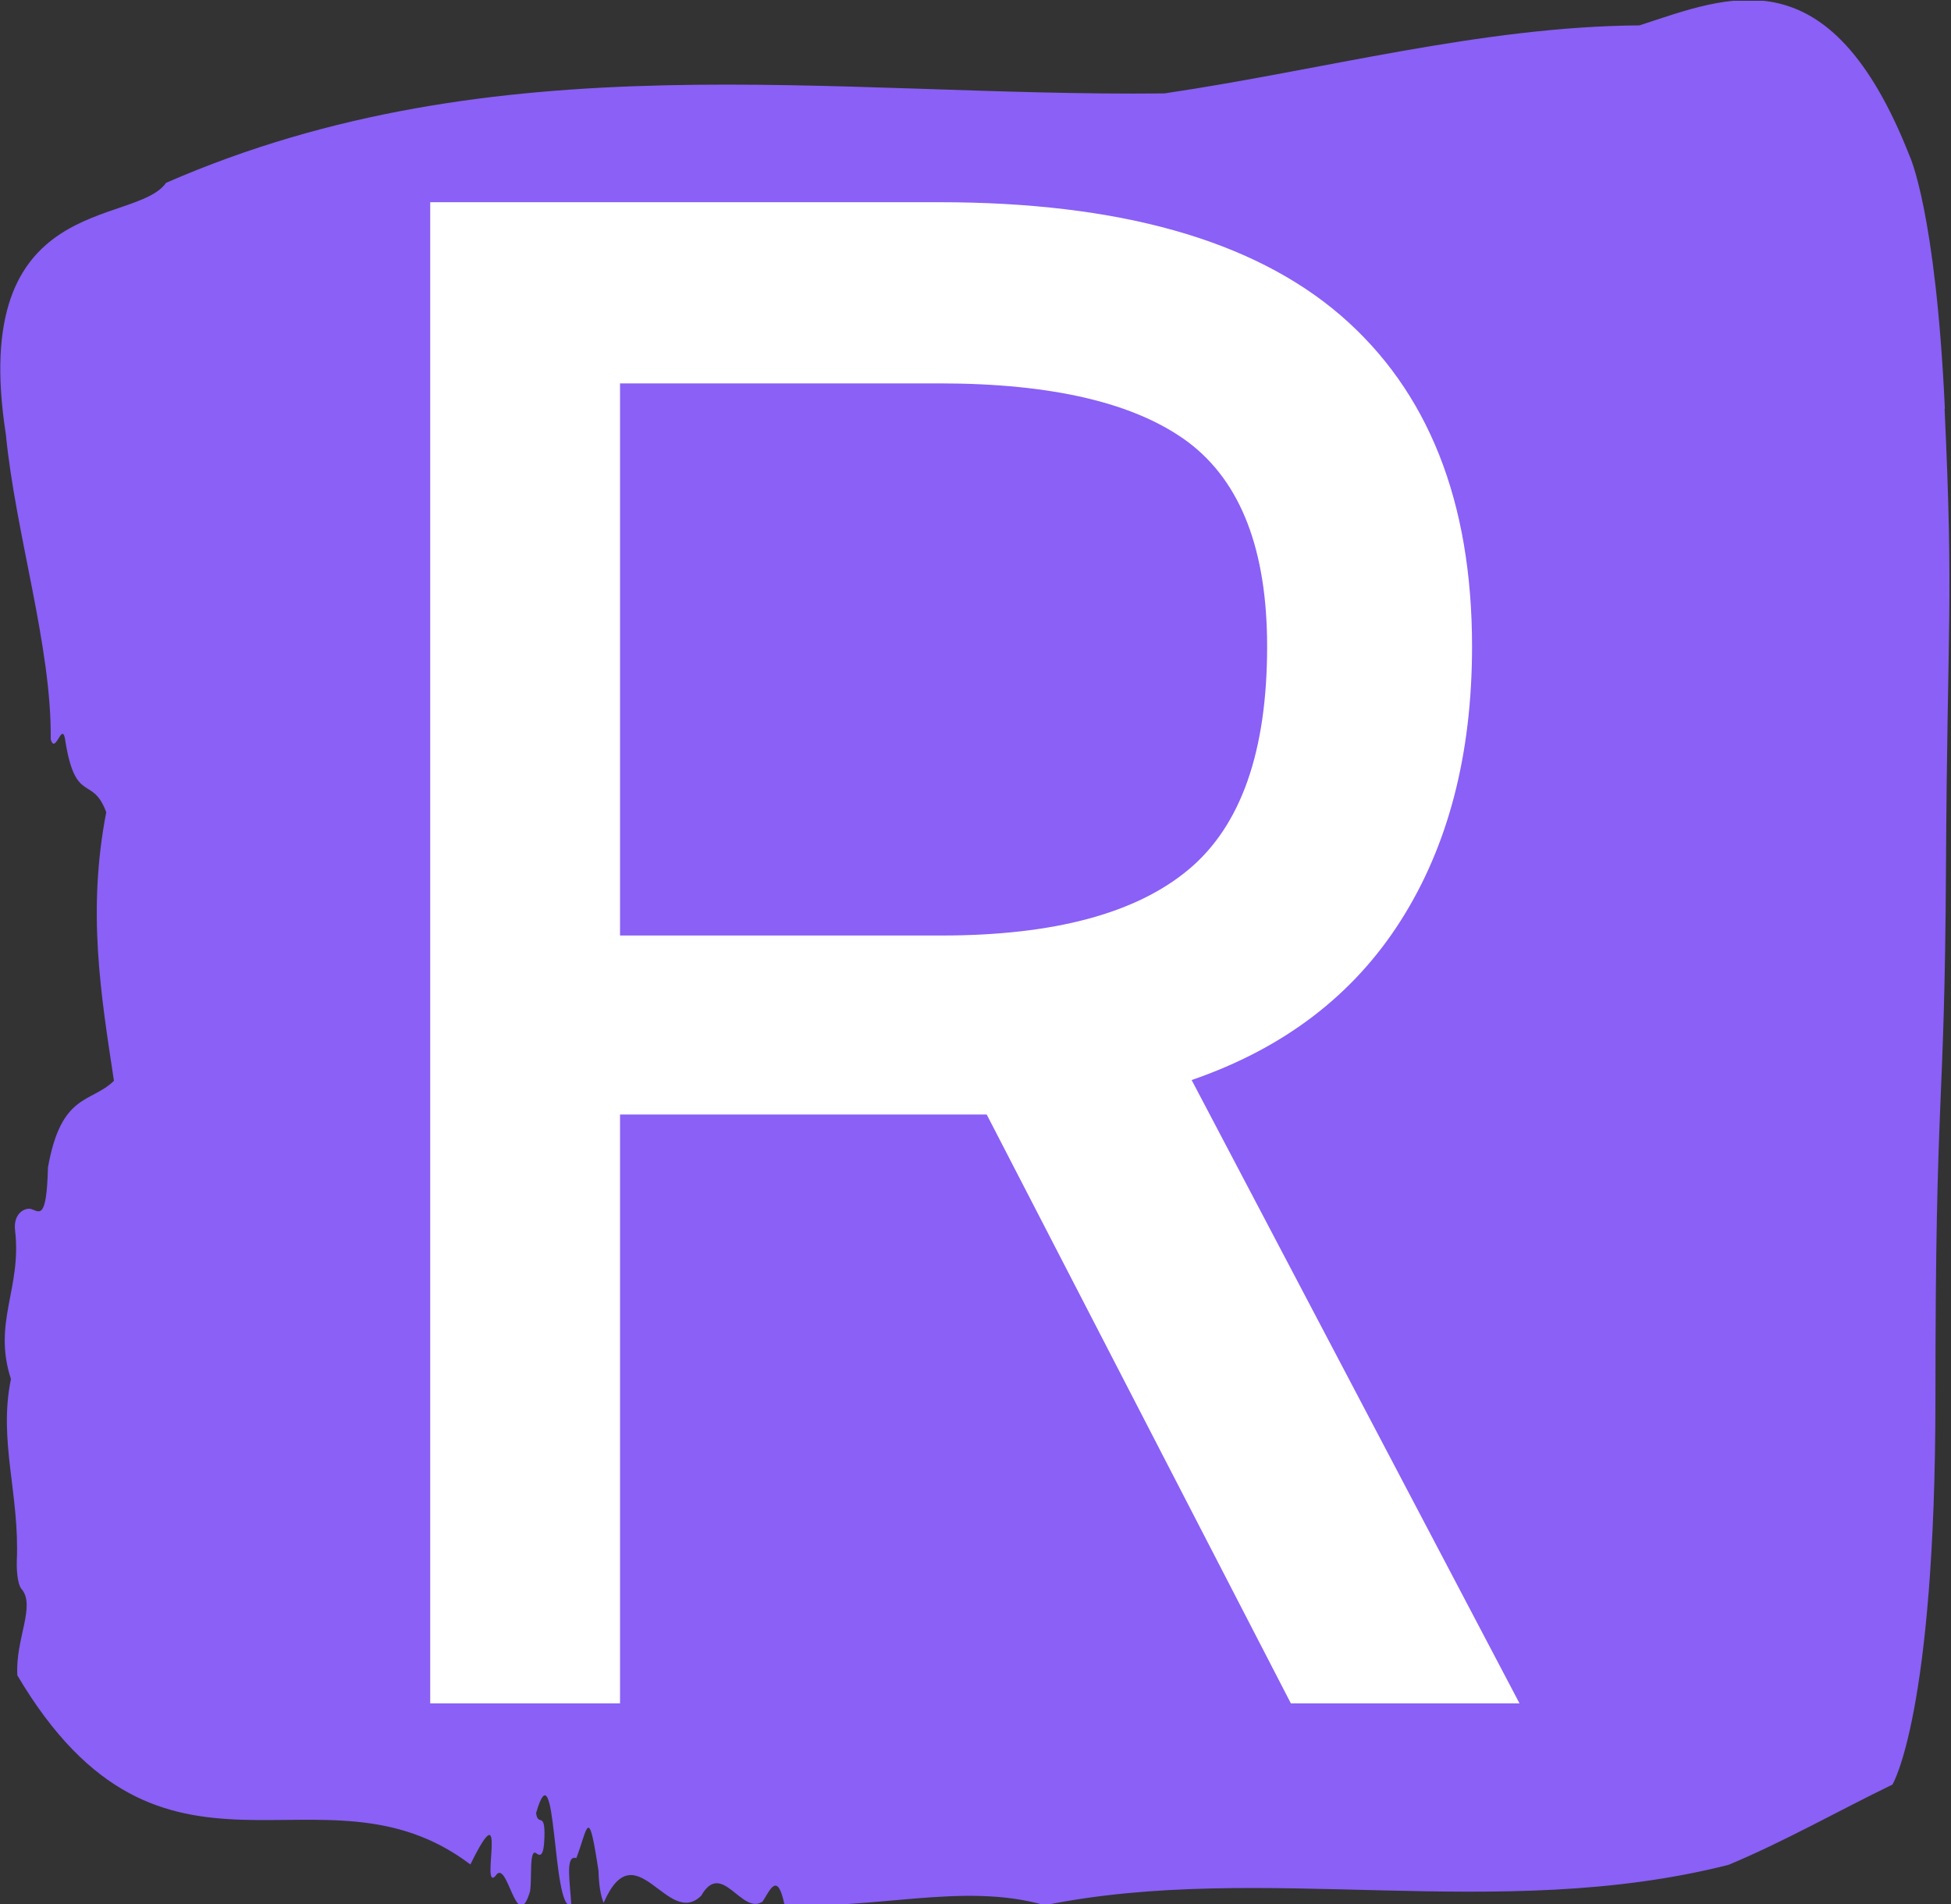 <svg xmlns="http://www.w3.org/2000/svg" version="1.1" xmlns:xlink="http://www.w3.org/1999/xlink" xmlns:svgjs="http://svgjs.dev/svgjs" width="2000" height="1952" viewBox="0 0 2000 1952"><rect x="0" y="0" width="2000" height="1952" fill="#333333" stroke="none"/><g transform="matrix(1,0,0,1,-0.656,0.792)"><svg viewBox="0 0 253 247" data-background-color="#ffffff" preserveAspectRatio="xMidYMid meet" height="1952" width="2000" xmlns="http://www.w3.org/2000/svg" xmlns:xlink="http://www.w3.org/1999/xlink"><g id="tight-bounds" transform="matrix(1,0,0,1,0.083,-0.1)"><svg viewBox="0 0 252.834 247.2" height="247.2" width="252.834"><g><svg viewBox="0 0 252.834 247.2" height="247.2" width="252.834"><g><svg viewBox="0 0 252.834 247.2" height="247.2" width="252.834"><g id="textblocktransform"><svg viewBox="0 0 252.834 247.2" height="247.2" width="252.834" id="textblock"><g><svg viewBox="0 0 252.834 247.2" height="247.2" width="252.834"><path d="M252.242 53.02C251.054 27.36 247.666 20.227 247.666 20.227 237.265-6.202 224.286-0.506 212.625 3.292 192.038 3.446 171.534 9.091 150.995 12.119 107.883 12.581 64.403 4.986 21.506 23.717 17.476 29.464-4.18 24.846 0.717 56.304 2 69.39 6.684 83.913 6.541 95.922 7.183 98.026 8.074 93.202 8.455 96.23 9.786 104.39 11.961 100.541 13.744 105.365 11.26 118.246 13.043 128.971 14.743 140.21 11.747 143.135 7.908 141.749 6.184 151.449 6.006 158.479 5.043 157.145 3.985 156.837 3.213 156.632 1.656 157.402 1.917 159.608 2.809 167.152-1.019 171.514 1.382 178.904-0.27 186.91 2.523 193.838 2.143 202.511 2.096 204.255 2.357 205.744 2.773 206.154 4.615 208.361 1.929 212.672 2.214 217.342 21.114 249.262 41.617 227.195 60.98 241.872 66.008 231.608 62.228 245.516 64.237 243.36 65.806 240.846 66.947 251.263 68.718 245.362 68.991 243.668 68.575 239.665 69.55 240.435 70.061 240.846 70.513 240.743 70.584 238.382 70.691 234.841 69.752 237.048 69.503 235.201 72.201 225.861 71.535 248.081 74.067 247.158 73.948 244.438 73.211 240.538 74.721 241.051 76.218 237.151 76.266 233.918 77.597 242.693 77.645 244.592 77.882 245.926 78.263 246.85 82.423 237.305 86.559 250.237 90.922 245.926 93.596 241.205 96.164 248.492 98.874 246.696 99.824 245.259 100.787 242.693 101.703 247.004 112.911 247.928 124.857 244.079 135.483 247.158 163.88 241.41 194.225 249.518 224.167 241.923 231.227 238.998 238.561 234.841 245.443 231.506 245.443 231.506 251.018 222.371 251.018 181.316S252.206 145.393 252.385 112.703C252.563 80.013 253.395 78.679 252.206 53.02Z" opacity="1" fill="#8a60f6" data-fill-palette-color="tertiary"></path><g transform="matrix(1,0,0,1,55.768,26.231)"><svg width="141.297" viewBox="6.25 -34.8 25.25 34.8" height="194.739" data-palette-color="#ffffff"><path d="M31.5 0L26.2 0 19.15-13.65 18.65-13.65 10.65-13.65 10.65 0 6.25 0 6.25-34.8 18.05-34.8Q24.3-34.8 27.35-32.18 30.4-29.55 30.4-24.5L30.4-24.5Q30.4-20.75 28.75-18.15 27.1-15.55 23.9-14.45L23.9-14.45 31.5 0ZM18.1-17.8Q22-17.8 23.83-19.33 25.65-20.85 25.65-24.5L25.65-24.5Q25.65-27.85 23.83-29.23 22-30.6 18.05-30.6L18.05-30.6 10.65-30.6 10.65-17.8 18.1-17.8Z" opacity="1" transform="matrix(1,0,0,1,0,0)" fill="#ffffff" class="wordmark-text-0" data-fill-palette-color="quaternary" id="text-0"></path></svg></g></svg></g></svg></g></svg></g><g></g></svg></g><defs></defs></svg><rect width="252.834" height="247.2" fill="none" stroke="none" visibility="hidden"></rect></g></svg></g></svg>